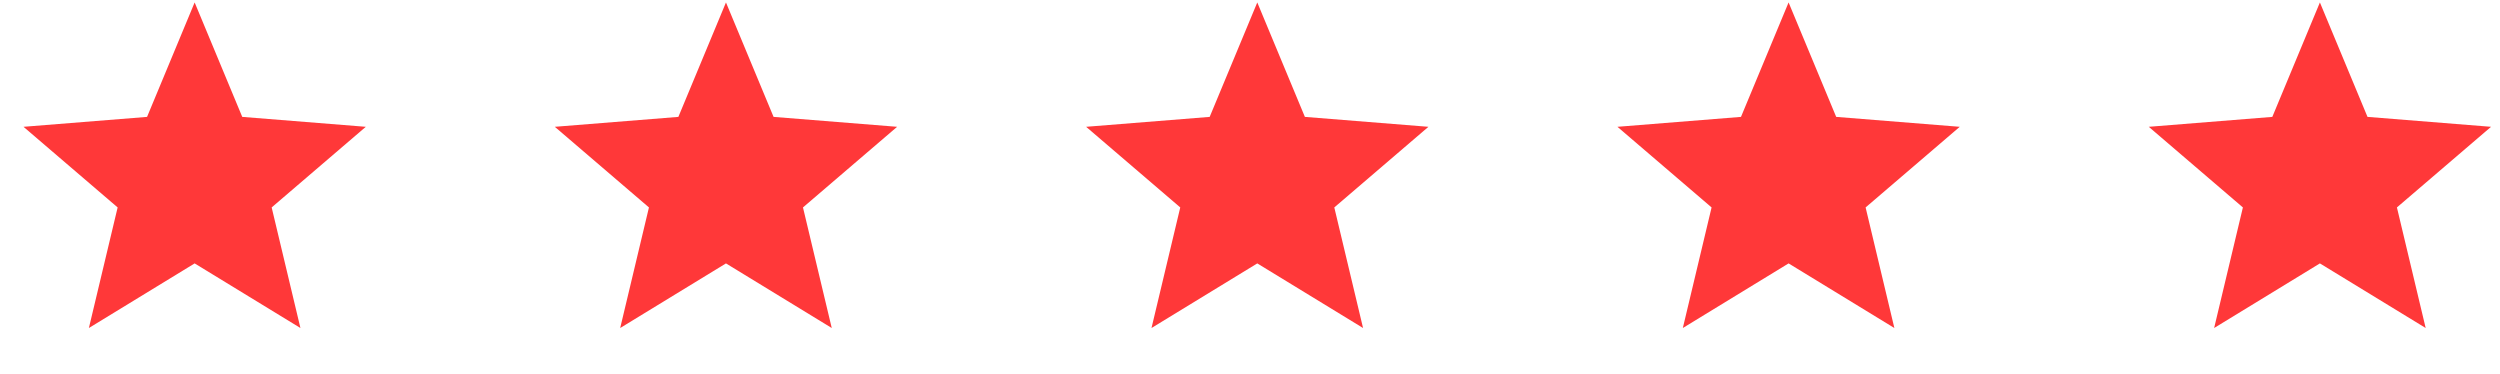 <svg width="147" height="22" viewBox="0 0 147 22" fill="none" xmlns="http://www.w3.org/2000/svg">
<path d="M11.445 0.144L14.244 6.873L21.509 7.456L15.974 12.197L17.665 19.287L11.445 15.488L5.226 19.287L6.917 12.197L1.382 7.456L8.647 6.873L11.445 0.144Z" fill="#FF3839"/>
<path d="M42.687 0.144L45.486 6.873L52.751 7.456L47.215 12.197L48.907 19.287L42.687 15.488L36.467 19.287L38.158 12.197L32.623 7.456L39.888 6.873L42.687 0.144Z" fill="#FF3839"/>
<path d="M73.928 0.144L76.727 6.873L83.992 7.456L78.457 12.197L80.148 19.287L73.928 15.488L67.708 19.287L69.399 12.197L63.864 7.456L71.129 6.873L73.928 0.144Z" fill="#FF3839"/>
<path d="M105.169 0.144L107.968 6.873L115.233 7.456L109.698 12.197L111.389 19.287L105.169 15.488L98.95 19.287L100.641 12.197L95.105 7.456L102.37 6.873L105.169 0.144Z" fill="#FF3839"/>
<path d="M136.41 0.144L139.209 6.873L146.474 7.456L140.939 12.197L142.63 19.287L136.41 15.488L130.191 19.287L131.882 12.197L126.347 7.456L133.612 6.873L136.41 0.144Z" fill="#FF3839"/>
</svg>
